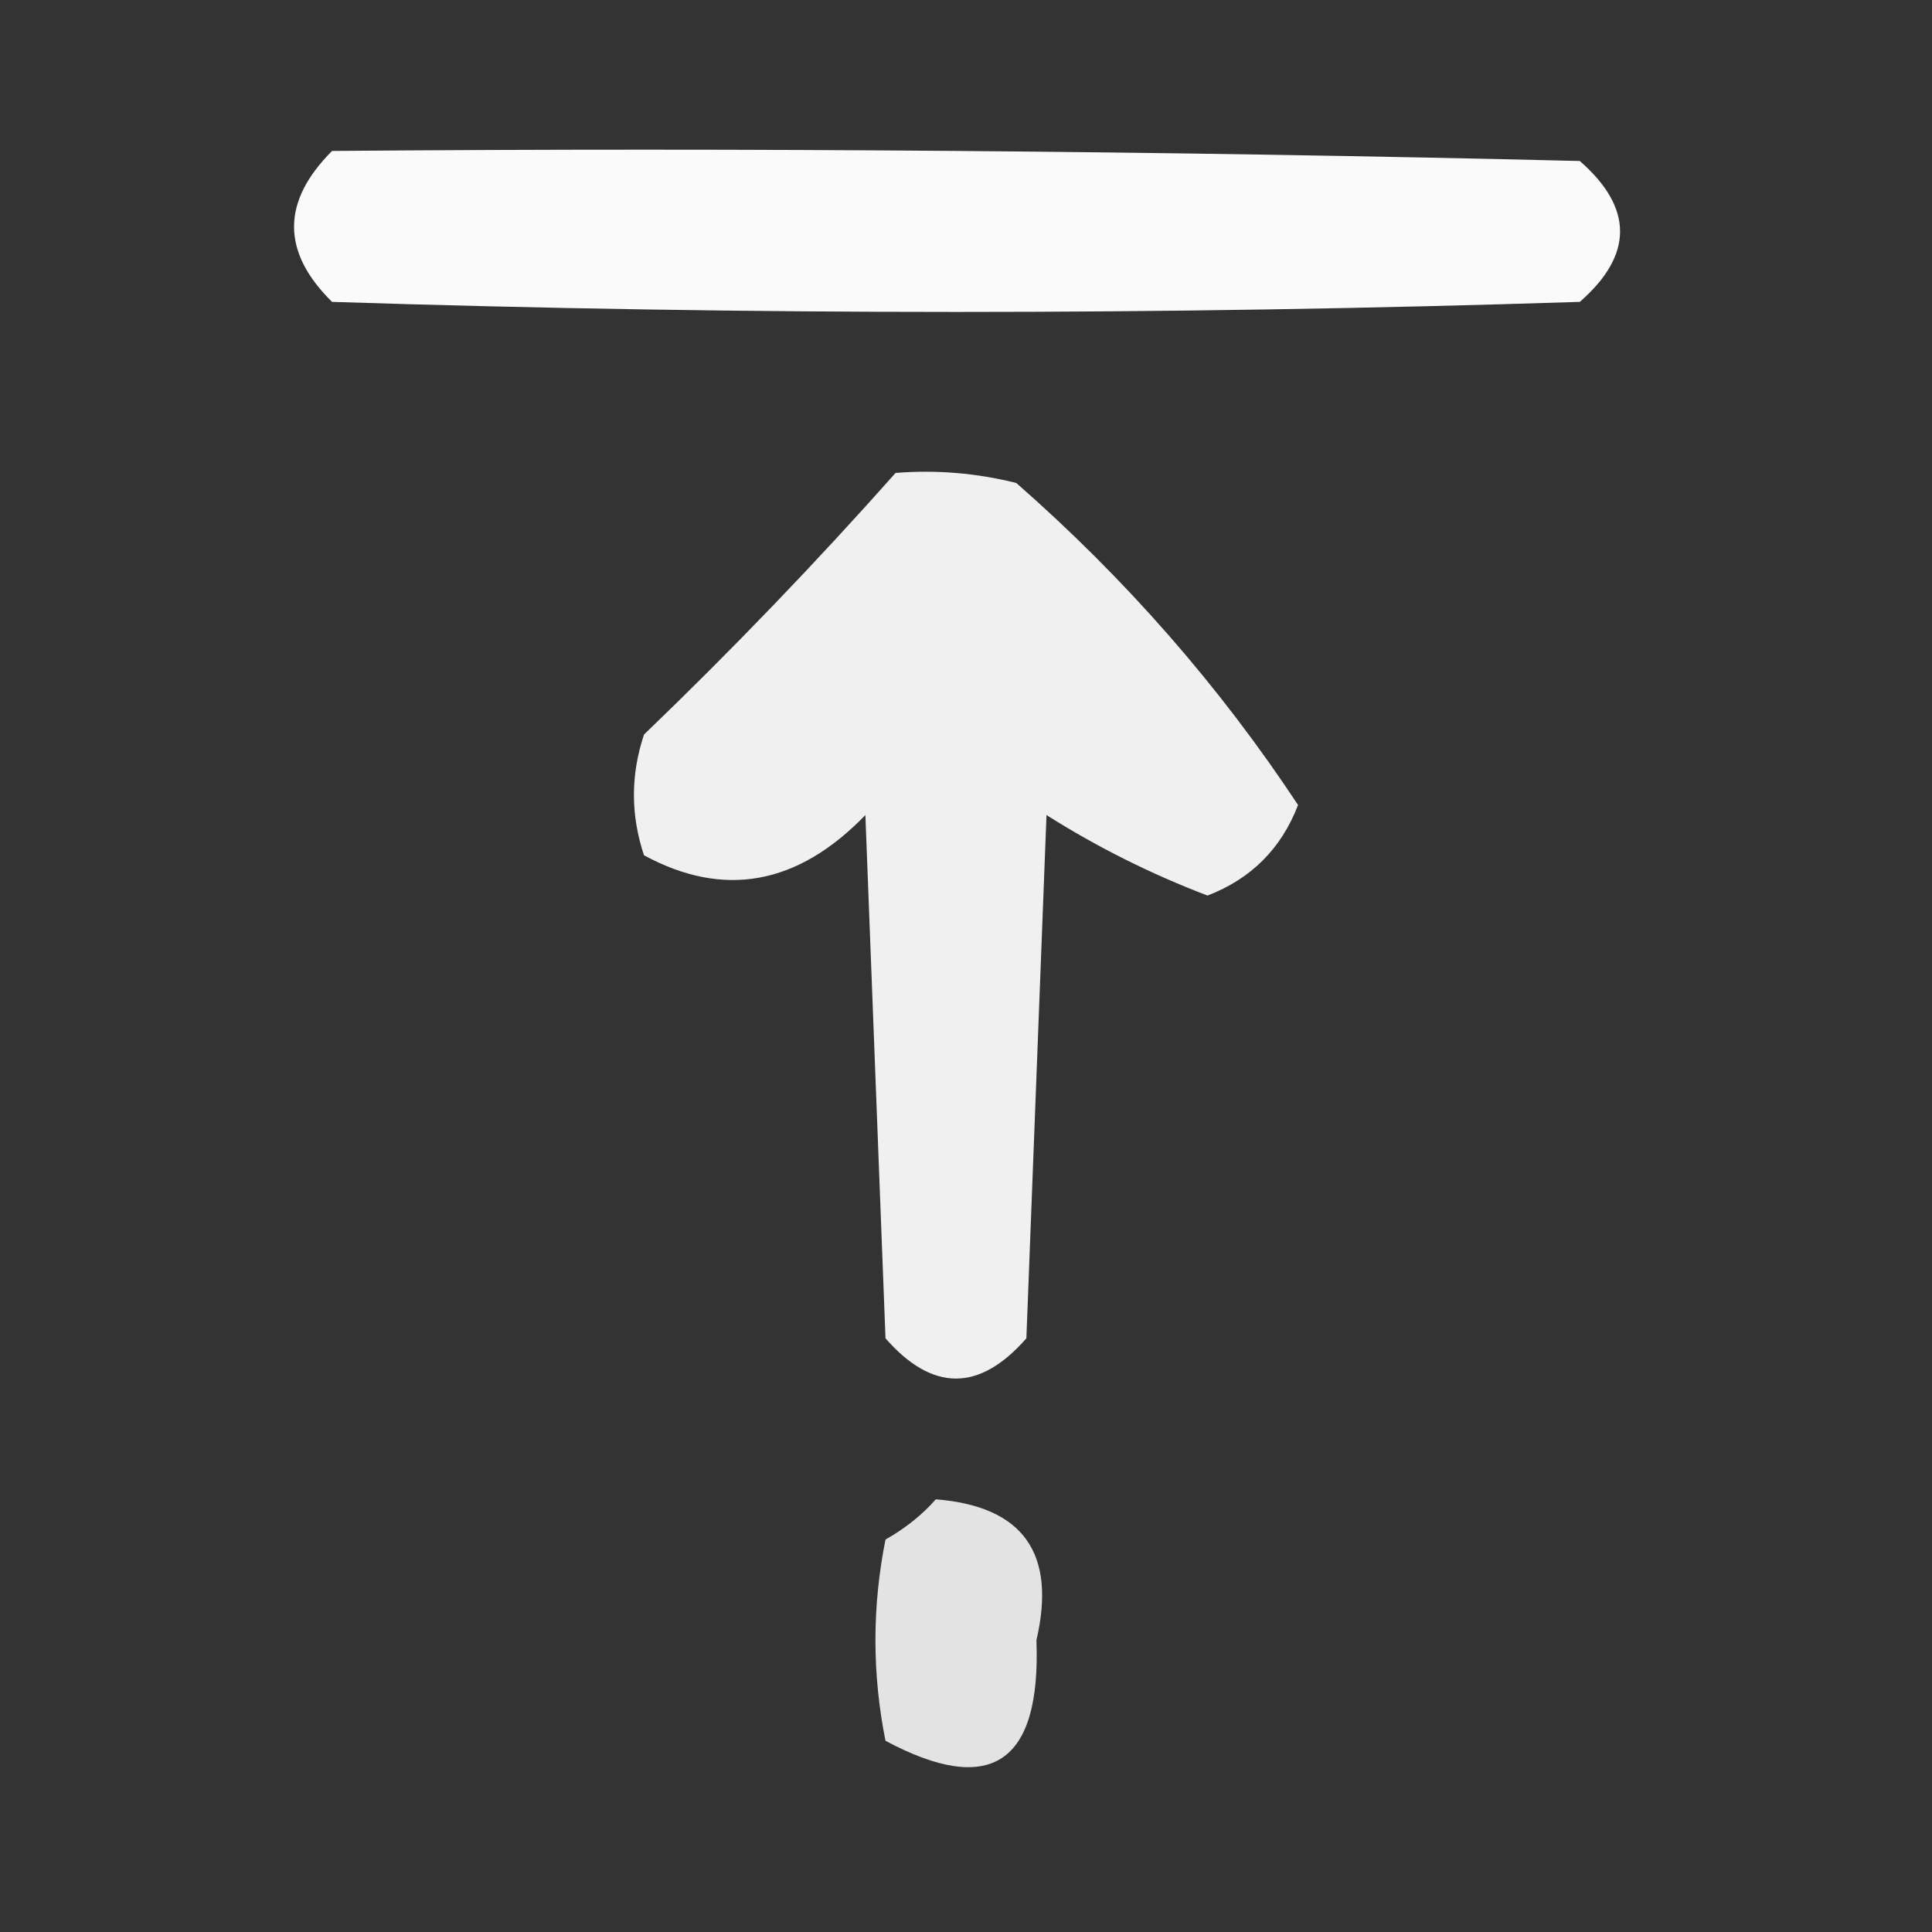 <?xml version="1.0" encoding="UTF-8"?>
<!DOCTYPE svg PUBLIC "-//W3C//DTD SVG 1.1//EN" "http://www.w3.org/Graphics/SVG/1.1/DTD/svg11.dtd">
<svg xmlns="http://www.w3.org/2000/svg" version="1.1" width="96px" height="96px" style="shape-rendering:geometricPrecision; text-rendering:geometricPrecision; image-rendering:optimizeQuality; fill-rule:evenodd; clip-rule:evenodd" xmlns:xlink="http://www.w3.org/1999/xlink">
<rect width="100%" height="100%" fill="#333333" stroke="none"/>
<g><path style="opacity:0.974" fill="#fefffe" d="M 16.5,7.5 C 37.169,7.333 57.836,7.5 78.5,8C 81.167,10.333 81.167,12.667 78.5,15C 57.833,15.667 37.167,15.667 16.5,15C 13.982,12.521 13.982,10.021 16.5,7.5 Z"/></g>
<g><path style="opacity:0.922" fill="#fefffe" d="M 44.5,23.5 C 46.527,23.338 48.527,23.505 50.5,24C 55.925,28.753 60.592,34.086 64.5,40C 63.667,42.167 62.167,43.667 60,44.5C 57.194,43.43 54.527,42.097 52,40.5C 51.667,49.167 51.333,57.833 51,66.5C 48.667,69.167 46.333,69.167 44,66.5C 43.667,57.833 43.333,49.167 43,40.5C 39.637,43.979 35.97,44.646 32,42.5C 31.333,40.5 31.333,38.5 32,36.5C 36.37,32.298 40.537,27.965 44.5,23.5 Z"/></g>
<g><path style="opacity:0.861" fill="#fefffe" d="M 46.5,74.5 C 50.838,74.847 52.505,77.18 51.5,81.5C 51.73,87.625 49.23,89.291 44,86.5C 43.333,83.167 43.333,79.833 44,76.5C 44.995,75.934 45.828,75.267 46.5,74.5 Z"/></g>
</svg>
